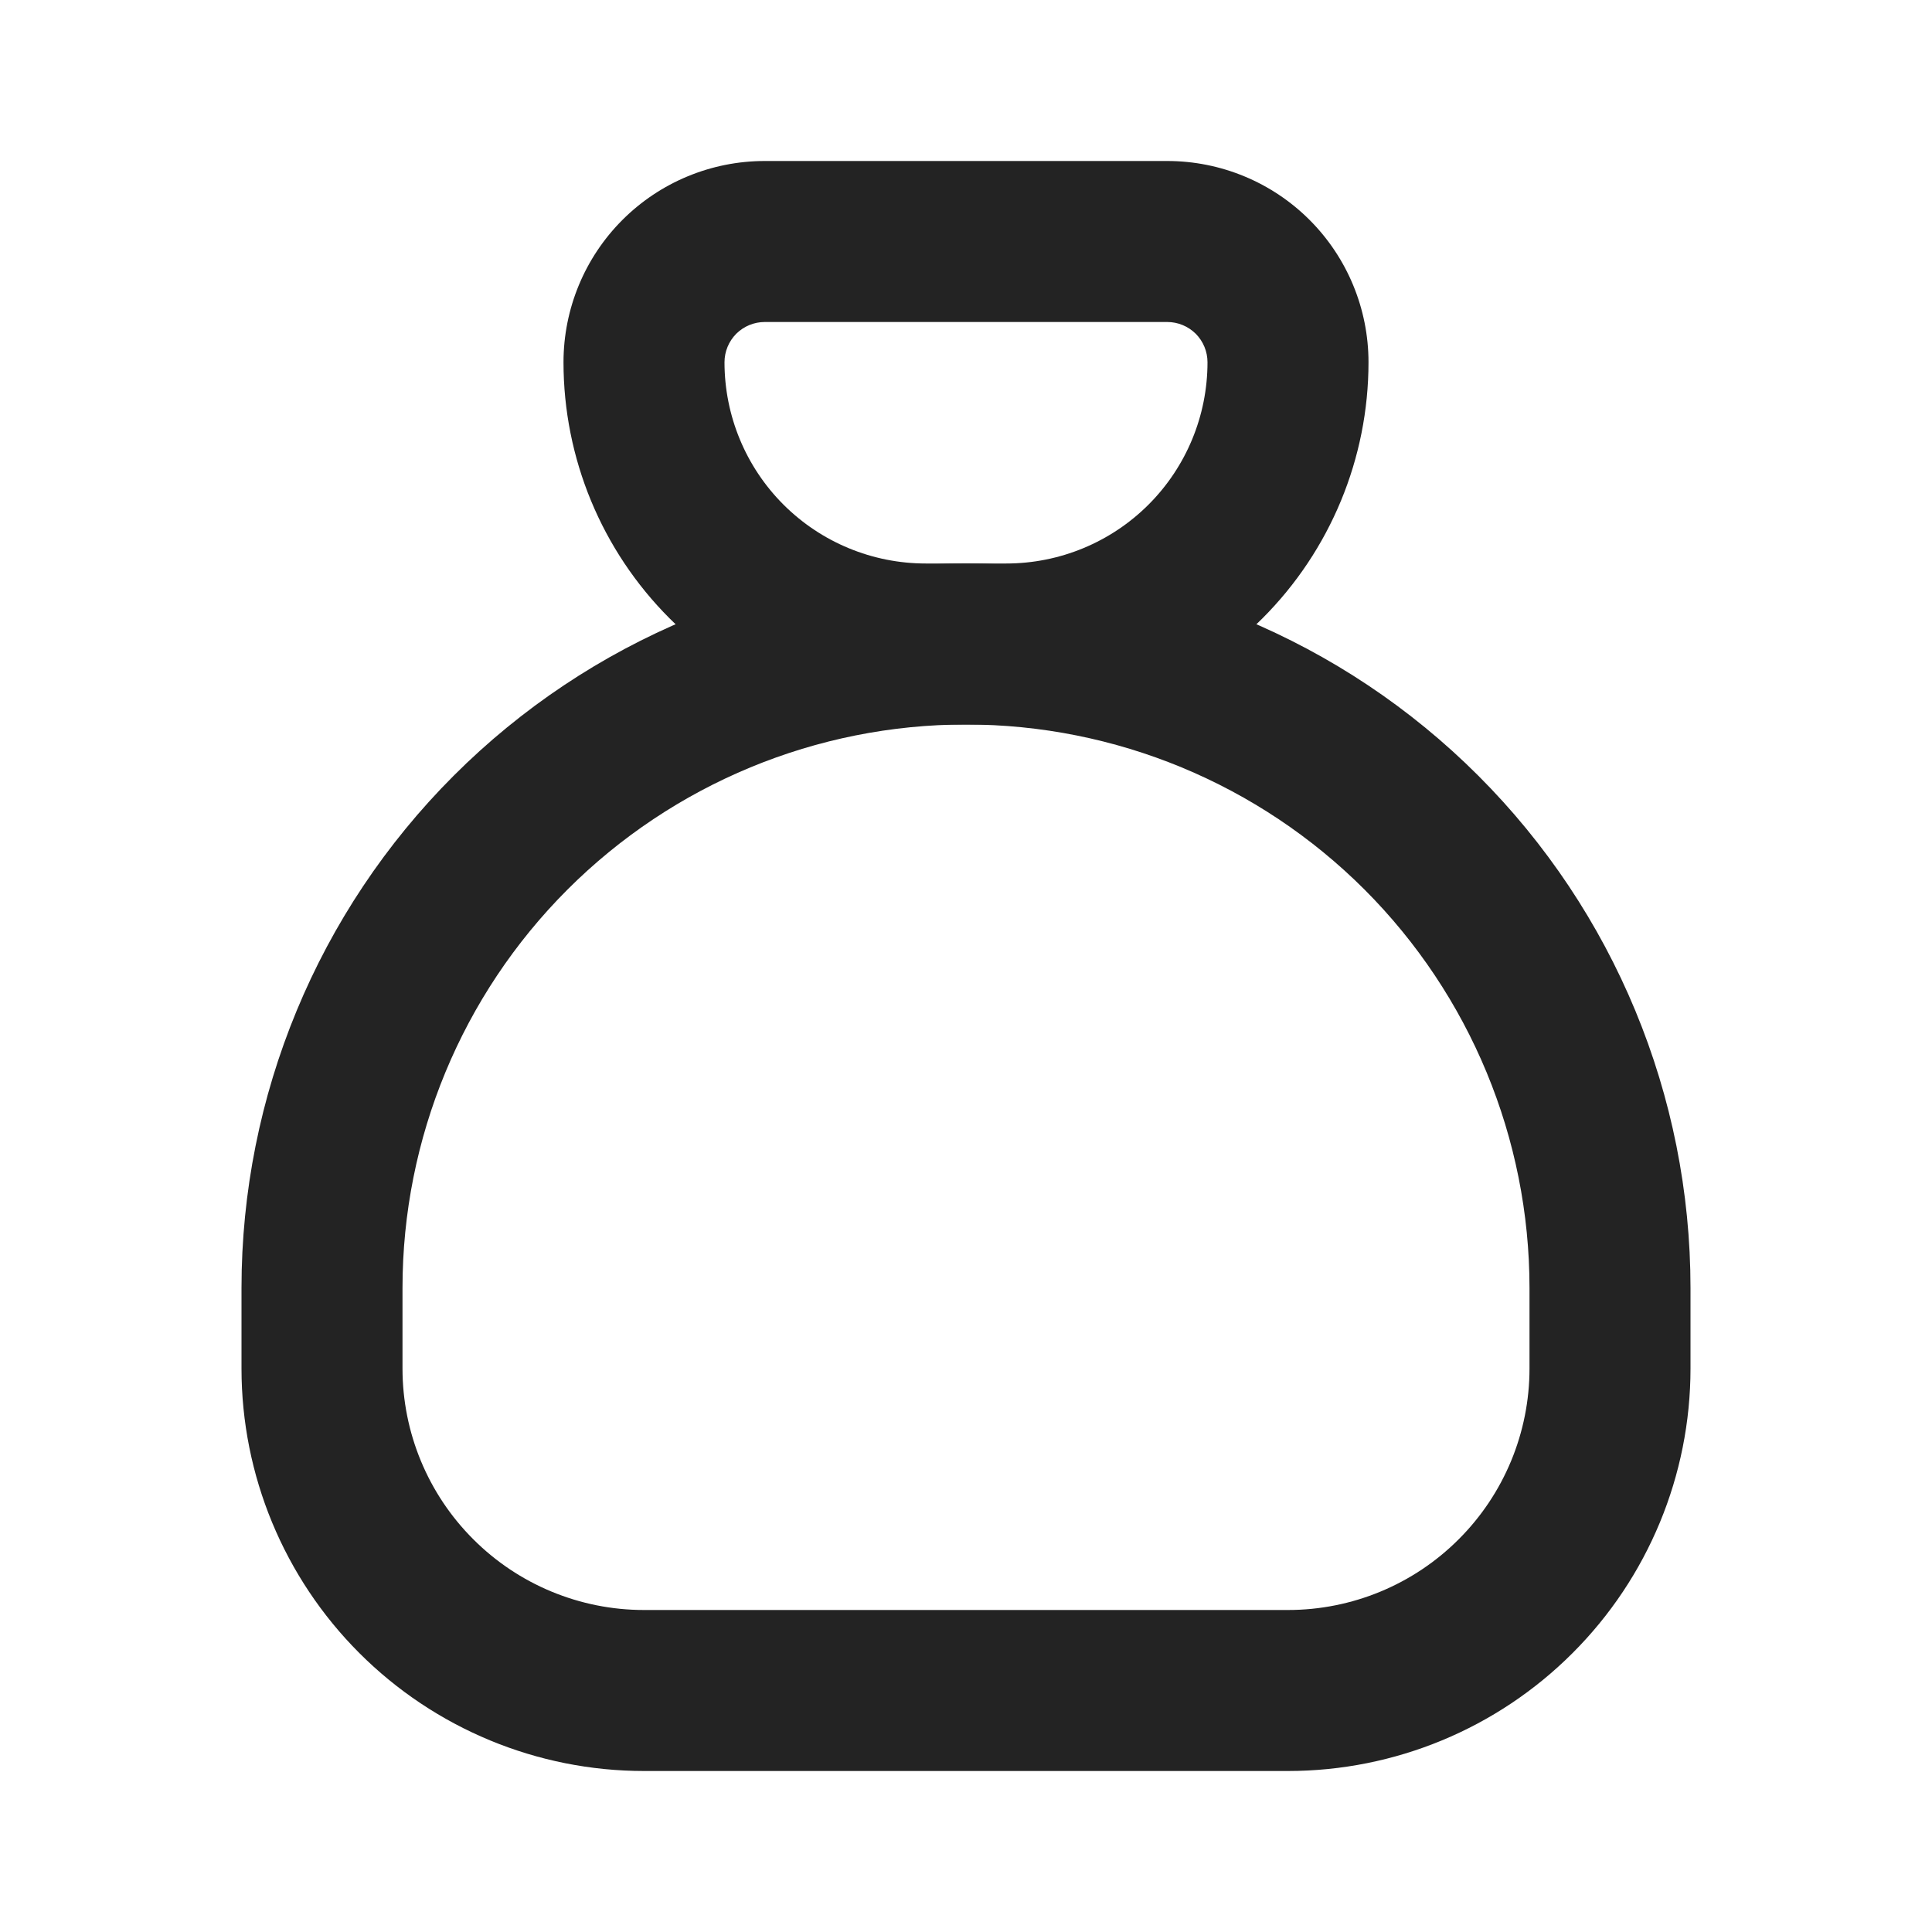 <svg width="24" height="24" viewBox="0 0 24 24" fill="none" xmlns="http://www.w3.org/2000/svg">
<path fill-rule="evenodd" clip-rule="evenodd" d="M9.5 4C9.367 4 9.24 4.053 9.146 4.146C9.053 4.24 9 4.367 9 4.5C9 5.163 9.263 5.799 9.732 6.268C10.201 6.737 10.837 7 11.5 7H12.5C13.163 7 13.799 6.737 14.268 6.268C14.737 5.799 15 5.163 15 4.5C15 4.367 14.947 4.24 14.854 4.146C14.76 4.053 14.633 4 14.5 4H9.5ZM7.732 2.732C8.201 2.263 8.837 2 9.5 2H14.5C15.163 2 15.799 2.263 16.268 2.732C16.737 3.201 17 3.837 17 4.5C17 5.693 16.526 6.838 15.682 7.682C14.838 8.526 13.694 9 12.5 9H11.5C10.306 9 9.162 8.526 8.318 7.682C7.474 6.838 7 5.693 7 4.5C7 3.837 7.263 3.201 7.732 2.732Z" fill="#232323"/>
<path fill-rule="evenodd" clip-rule="evenodd" d="M12 9C10.143 9 8.363 9.738 7.05 11.05C5.737 12.363 5 14.143 5 16V17C5 17.796 5.316 18.559 5.879 19.121C6.441 19.684 7.204 20 8 20H16C16.796 20 17.559 19.684 18.121 19.121C18.684 18.559 19 17.796 19 17V16C19 14.143 18.262 12.363 16.95 11.05C15.637 9.738 13.857 9 12 9ZM5.636 9.636C7.324 7.948 9.613 7 12 7C14.387 7 16.676 7.948 18.364 9.636C20.052 11.324 21 13.613 21 16V17C21 18.326 20.473 19.598 19.535 20.535C18.598 21.473 17.326 22 16 22H8C6.674 22 5.402 21.473 4.464 20.535C3.527 19.598 3 18.326 3 17V16C3 13.613 3.948 11.324 5.636 9.636Z" fill="#232323"/>
</svg>
